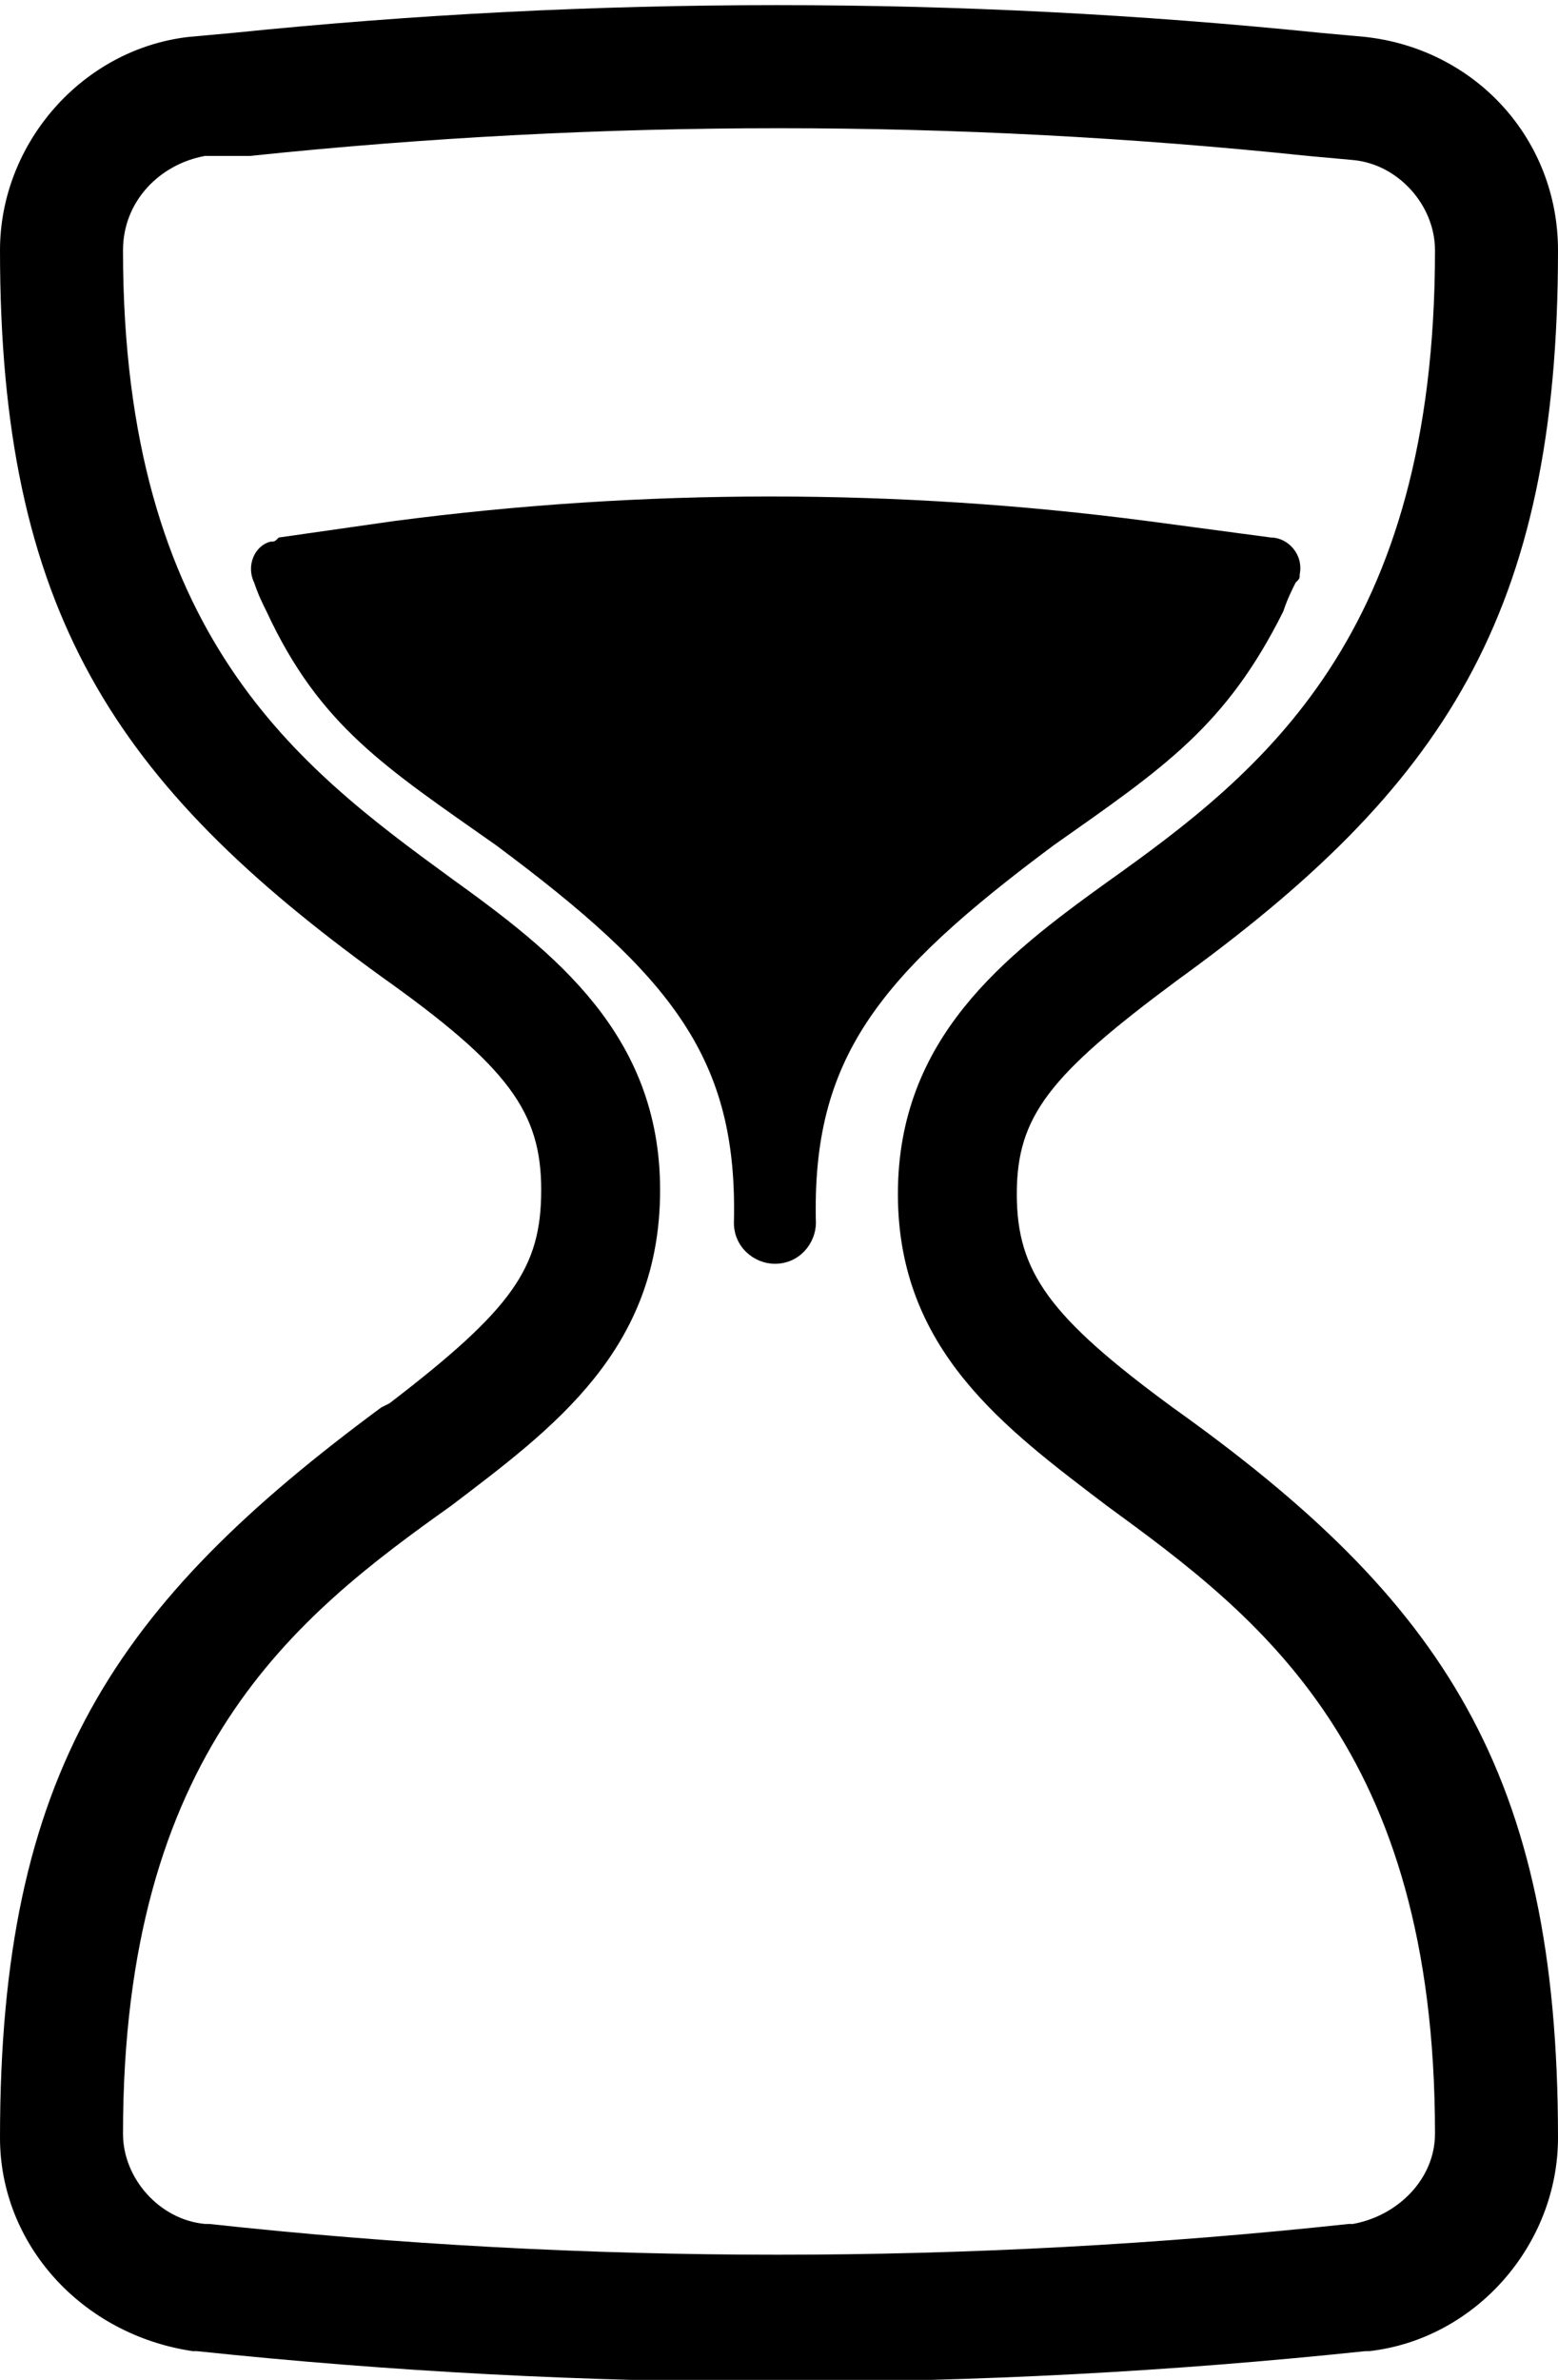 <?xml version="1.0" encoding="utf-8"?>
<!-- Generator: Adobe Illustrator 25.0.0, SVG Export Plug-In . SVG Version: 6.00 Build 0)  -->
<svg version="1.1" id="Layer_1" xmlns="http://www.w3.org/2000/svg" xmlns:xlink="http://www.w3.org/1999/xlink" x="0px" y="0px"
	 viewBox="0 0 38 58" style="enable-background:new 0 0 38 58;" xml:space="preserve">
<style type="text/css">
	.st0{fill-rule:evenodd;clip-rule:evenodd;}
</style>
<path class="st0" d="M0,6.1c0-2.6,2-4.9,4.6-5.2l1.1-0.1c8.8-0.9,17.7-0.9,26.5,0l1.1,0.1C36,1.2,38,3.4,38,6.1
	c0,8.9-2.8,13.1-9.3,17.8c-3.1,2.3-3.9,3.3-3.9,5.2s0.8,3,3.8,5.2C35.2,39,38,43.2,38,52.1c0,2.6-2,4.9-4.6,5.2l-0.1,0
	c-9.5,1-19,1-28.5,0l-0.1,0C2,56.9,0,54.7,0,52.1c0-8.9,2.8-13,9.3-17.8c0,0,0,0,0.2-0.1c3-2.3,3.7-3.3,3.7-5.2c0-1.9-0.8-3-3.9-5.2
	C2.8,19.1,0,14.9,0,6.1z M16.1,29c0,3.9-2.6,5.8-5.1,7.7c-3.8,2.7-8,6-8,15.3c0,1.1,0.9,2.1,2,2.2l0.1,0c9.2,1,18.5,1,27.8,0l0.1,0
	c1.1-0.2,2-1.1,2-2.2c0-9.4-4.3-12.6-8-15.3c-2.5-1.9-5.1-3.8-5.1-7.6s2.6-5.8,5.1-7.6c3.8-2.7,8-6,8-15.4c0-1.1-0.9-2.1-2-2.2
	l-1.1-0.1c-8.6-0.9-17.2-0.9-25.8,0L5,3.8C3.9,4,3,4.9,3,6.1c0,9.4,4.3,12.6,8,15.3C13.5,23.2,16.1,25.2,16.1,29z M31,13.1
	c0.4,0,0.8,0.4,0.7,0.9c0,0.1,0,0.1-0.1,0.2c-0.1,0.2-0.2,0.4-0.3,0.7c-1.4,2.8-2.9,3.8-5.6,5.7c-4.3,3.2-5.9,5.2-5.8,9.2
	c0,0.4,0,0,0,0c0,0.5-0.4,1-1,1c0,0,0,0,0,0c-0.5,0-1-0.4-1-1c0,0,0,0.4,0,0c0.1-4-1.5-6-5.8-9.2c-2.7-1.9-4.3-2.9-5.6-5.7
	c-0.1-0.2-0.2-0.4-0.3-0.7c-0.2-0.4,0-0.9,0.4-1c0.1,0,0.1,0,0.2-0.1l2.8-0.4c6.1-0.8,12.3-0.8,18.4,0L31,13.1z"/>
</svg>

